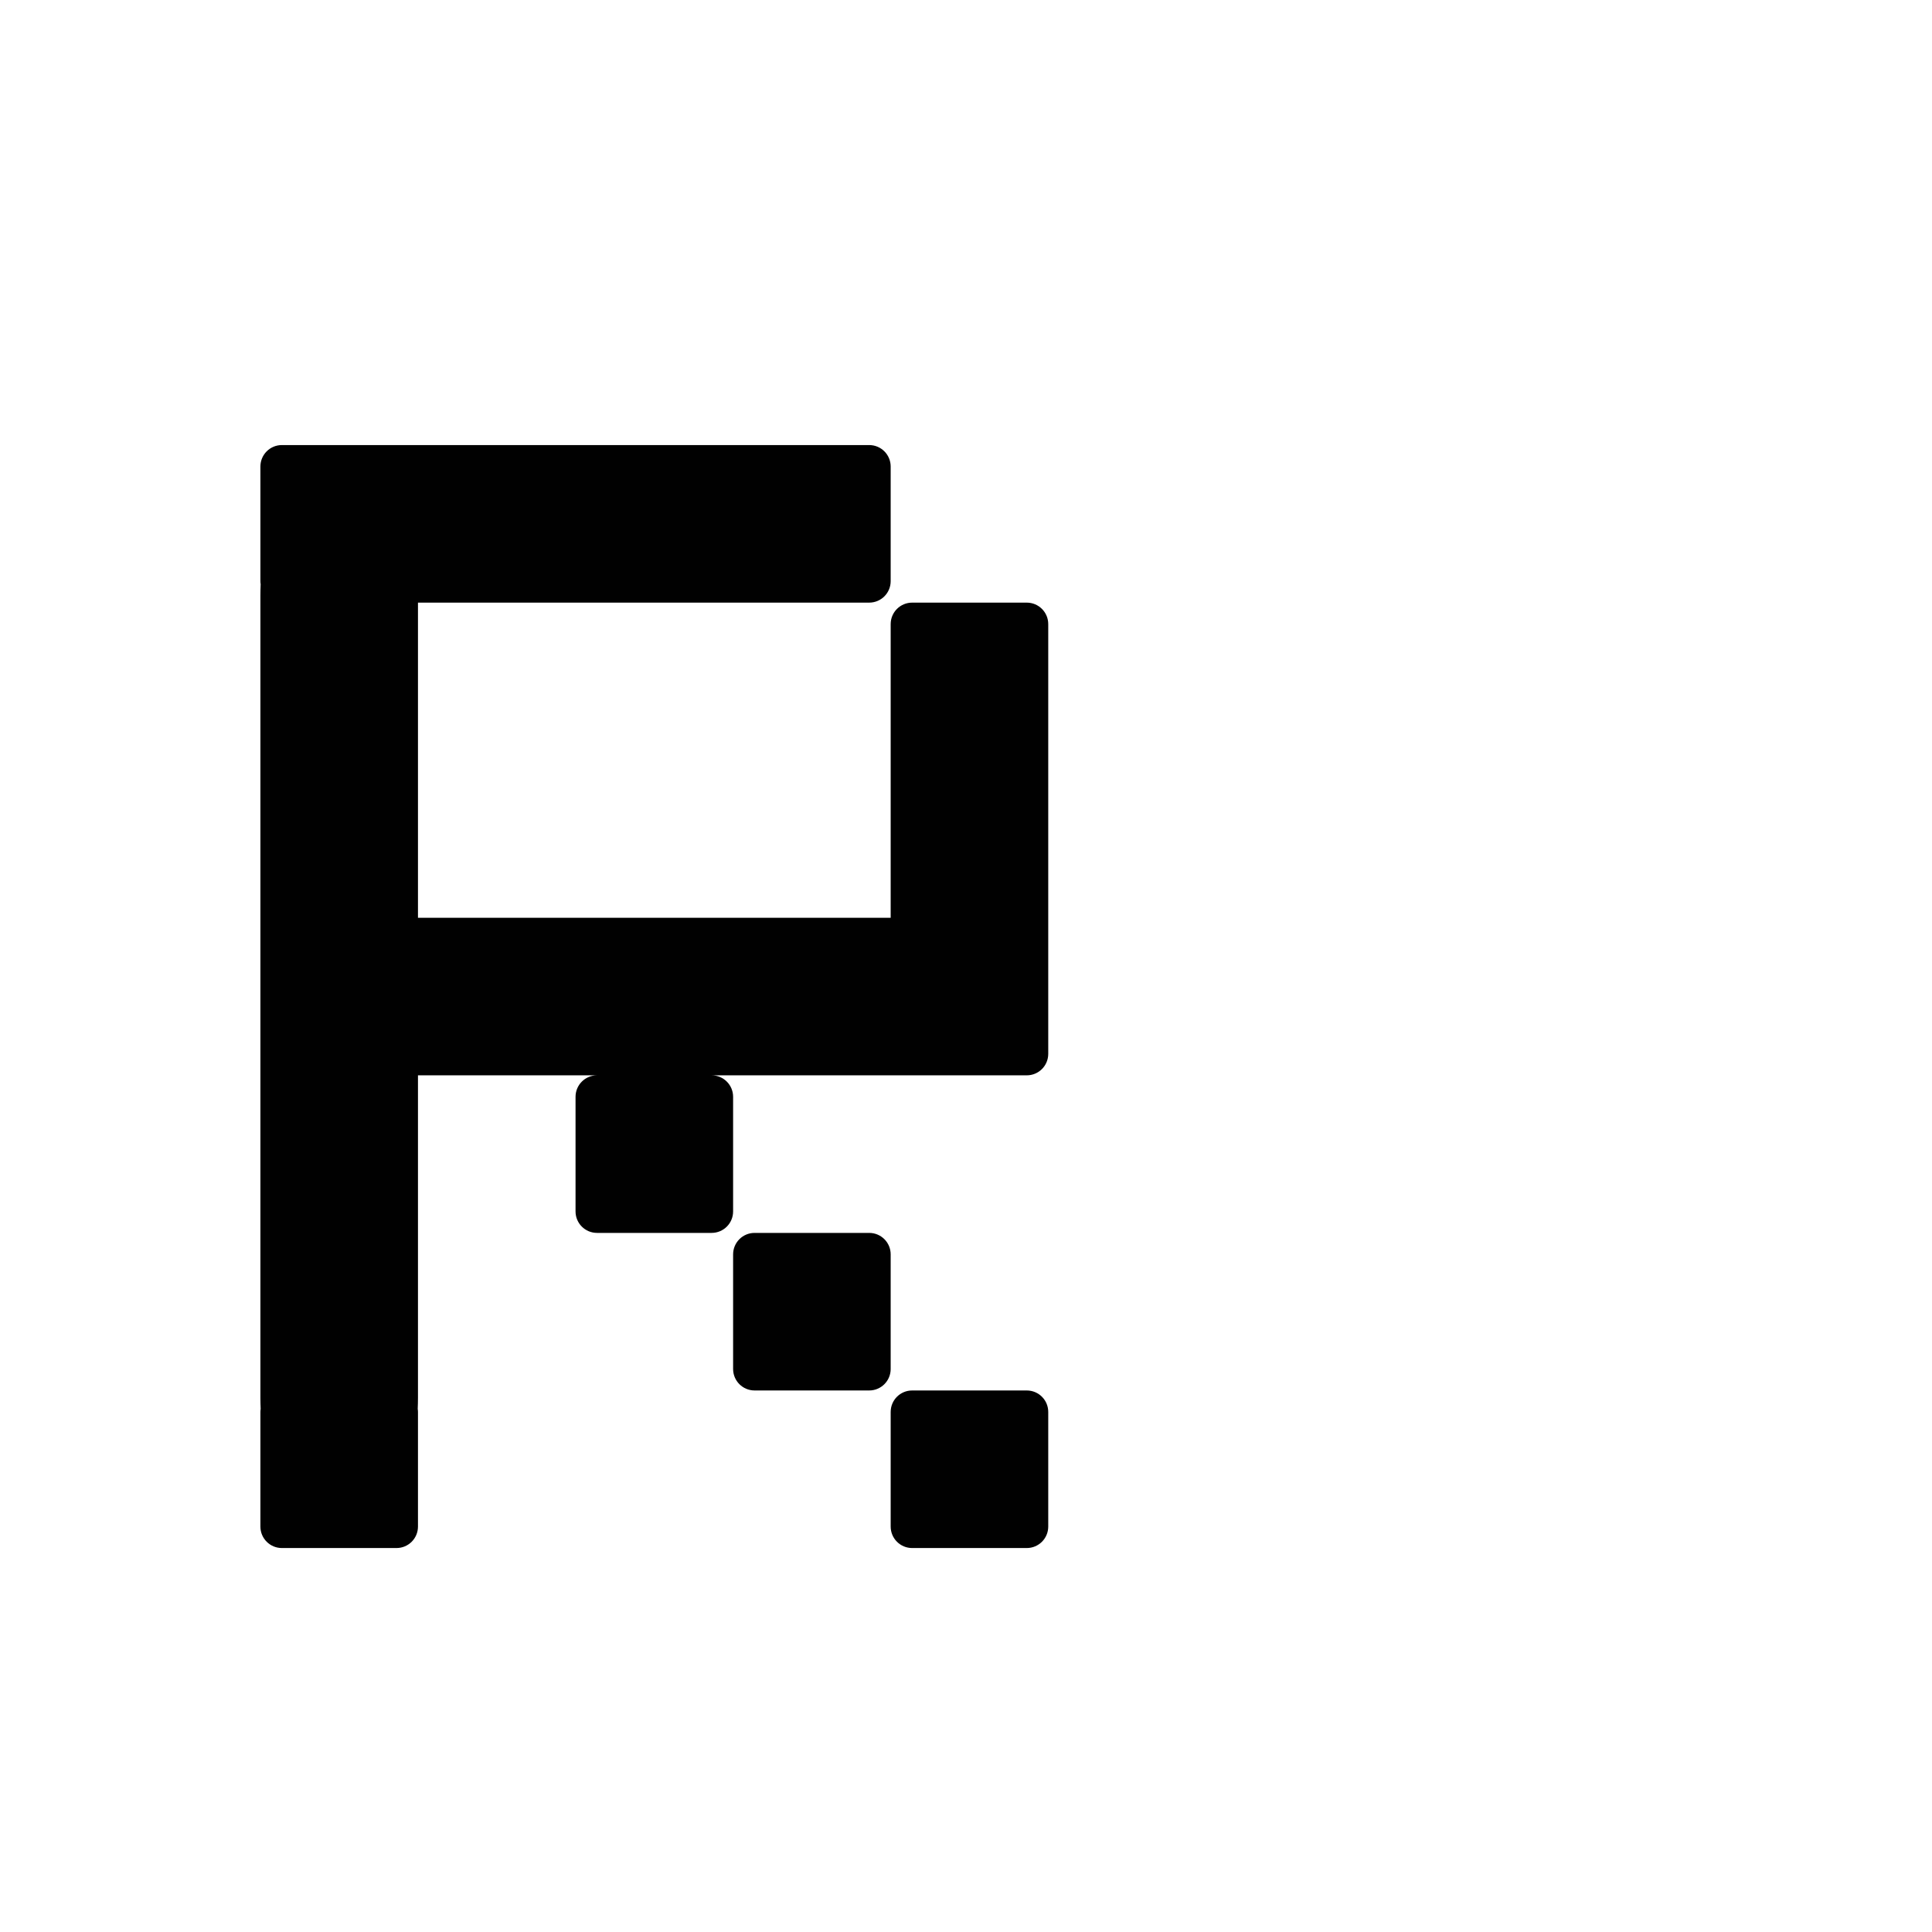 <?xml version="1.0" encoding="UTF-8" standalone="no"?>
<!-- Created with Inkscape (http://www.inkscape.org/) -->

<svg
   xmlns:dc="http://purl.org/dc/elements/1.1/"
   xmlns:cc="http://creativecommons.org/ns#"
   xmlns:rdf="http://www.w3.org/1999/02/22-rdf-syntax-ns#"
   xmlns:svg="http://www.w3.org/2000/svg"
   xmlns="http://www.w3.org/2000/svg"
   xmlns:sodipodi="http://sodipodi.sourceforge.net/DTD/sodipodi-0.dtd"
   xmlns:inkscape="http://www.inkscape.org/namespaces/inkscape"
   width="1000"
   height="1000"
   viewBox="0 0 264.583 264.583"
   version="1.1"
   id="svg8"
   inkscape:version="0.92.4 (5da689c313, 2019-01-14)"
   sodipodi:docname="R.svg">
  <defs
     id="defs2" />
  <sodipodi:namedview
     id="base"
     pagecolor="#ffffff"
     bordercolor="#666666"
     borderopacity="1.0"
     inkscape:pageopacity="0.0"
     inkscape:pageshadow="2"
     inkscape:zoom="0.98994949"
     inkscape:cx="226.3242"
     inkscape:cy="468.96832"
     inkscape:document-units="mm"
     inkscape:current-layer="layer1"
     showgrid="false"
     units="px"
     inkscape:window-width="1600"
     inkscape:window-height="1149"
     inkscape:window-x="0"
     inkscape:window-y="26"
     inkscape:window-maximized="1"
     showguides="true"
     inkscape:guide-bbox="true">
    <sodipodi:guide
       position="0,52.917"
       orientation="0,1"
       id="guide29"
       inkscape:locked="false"
       inkscape:label=""
       inkscape:color="rgb(0,0,255)" />
    <sodipodi:guide
       position="57.15,139.095"
       orientation="0,1"
       id="guide913"
       inkscape:locked="false" />
    <sodipodi:guide
       position="35.606,52.917"
       orientation="1,0"
       id="guide1095"
       inkscape:locked="false" />
    <sodipodi:guide
       position="35.606,203.729"
       orientation="0,1"
       id="guide1097"
       inkscape:locked="false" />
    <sodipodi:guide
       position="143.329,52.917"
       orientation="1,0"
       id="guide1099"
       inkscape:locked="false" />
  </sodipodi:namedview>
  <g
     inkscape:label="Layer 1"
     inkscape:groupmode="layer"
     id="layer1"
     transform="translate(0,-32.417)">
    <path
       style="fill:#010101;fill-opacity:1;fill-rule:nonzero;stroke:#ffffff;stroke-width:0;stroke-miterlimit:4;stroke-dasharray:none;stroke-opacity:1;paint-order:normal"
       d="M 145.684 230 C 139.528 230 134.572 234.955 134.572 241.111 L 134.572 300.316 C 134.572 300.859 134.625 301.389 134.699 301.91 C 134.624 303.85 134.572 305.803 134.572 307.781 L 134.572 322.541 L 134.572 381.746 L 134.572 403.969 L 134.572 463.174 L 134.572 485.396 L 134.572 544.602 L 134.572 566.826 L 134.572 626.031 L 134.572 648.254 L 134.572 707.459 L 134.572 722.219 C 134.572 724.196 134.624 726.148 134.699 728.088 C 134.625 728.61 134.572 729.14 134.572 729.684 L 134.572 788.889 C 134.572 795.045 139.528 800 145.684 800 L 204.891 800 C 211.046 800 216.002 795.045 216.002 788.889 L 216.002 729.684 C 216.002 729.142 215.949 728.614 215.875 728.094 C 215.95 726.152 216.002 724.198 216.002 722.219 L 216.002 707.459 L 216.002 648.254 L 216.002 626.031 L 216.002 566.826 L 216.002 555.715 L 308.541 555.715 C 302.385 555.715 297.43 560.67 297.43 566.826 L 297.43 626.031 C 297.43 632.187 302.385 637.143 308.541 637.143 L 367.746 637.143 C 373.902 637.143 378.859 632.187 378.859 626.031 L 378.859 566.826 C 378.859 560.67 373.902 555.715 367.746 555.715 L 530.604 555.715 C 533.681 555.715 536.46 554.475 538.469 552.467 C 540.477 550.458 541.715 547.679 541.715 544.602 L 541.715 522.379 L 541.715 485.396 L 541.715 344.764 L 541.715 322.541 C 541.715 316.385 536.759 311.428 530.604 311.428 L 471.398 311.428 C 465.243 311.428 460.287 316.385 460.287 322.541 L 460.287 381.746 L 460.287 474.285 L 216.002 474.285 L 216.002 463.174 L 216.002 403.969 L 216.002 381.746 L 216.002 322.541 L 216.002 311.428 L 449.176 311.428 C 455.332 311.428 460.287 306.472 460.287 300.316 L 460.287 241.111 C 460.287 234.955 455.332 230 449.176 230 L 175.287 230 L 145.684 230 z M 389.971 637.143 C 383.815 637.143 378.859 642.098 378.859 648.254 L 378.859 707.459 C 378.859 713.615 383.815 718.572 389.971 718.572 L 449.176 718.572 C 455.332 718.572 460.287 713.615 460.287 707.459 L 460.287 648.254 C 460.287 642.098 455.332 637.143 449.176 637.143 L 389.971 637.143 z M 471.398 718.572 C 465.243 718.572 460.287 723.528 460.287 729.684 L 460.287 788.889 C 460.287 795.045 465.243 800 471.398 800 L 530.604 800 C 536.759 800 541.715 795.045 541.715 788.889 L 541.715 729.684 C 541.715 723.528 536.759 718.572 530.604 718.572 L 471.398 718.572 z "
       transform="matrix(0.265,0,0,0.265,0,32.417)"
       id="rect846" />
  </g>
</svg>
